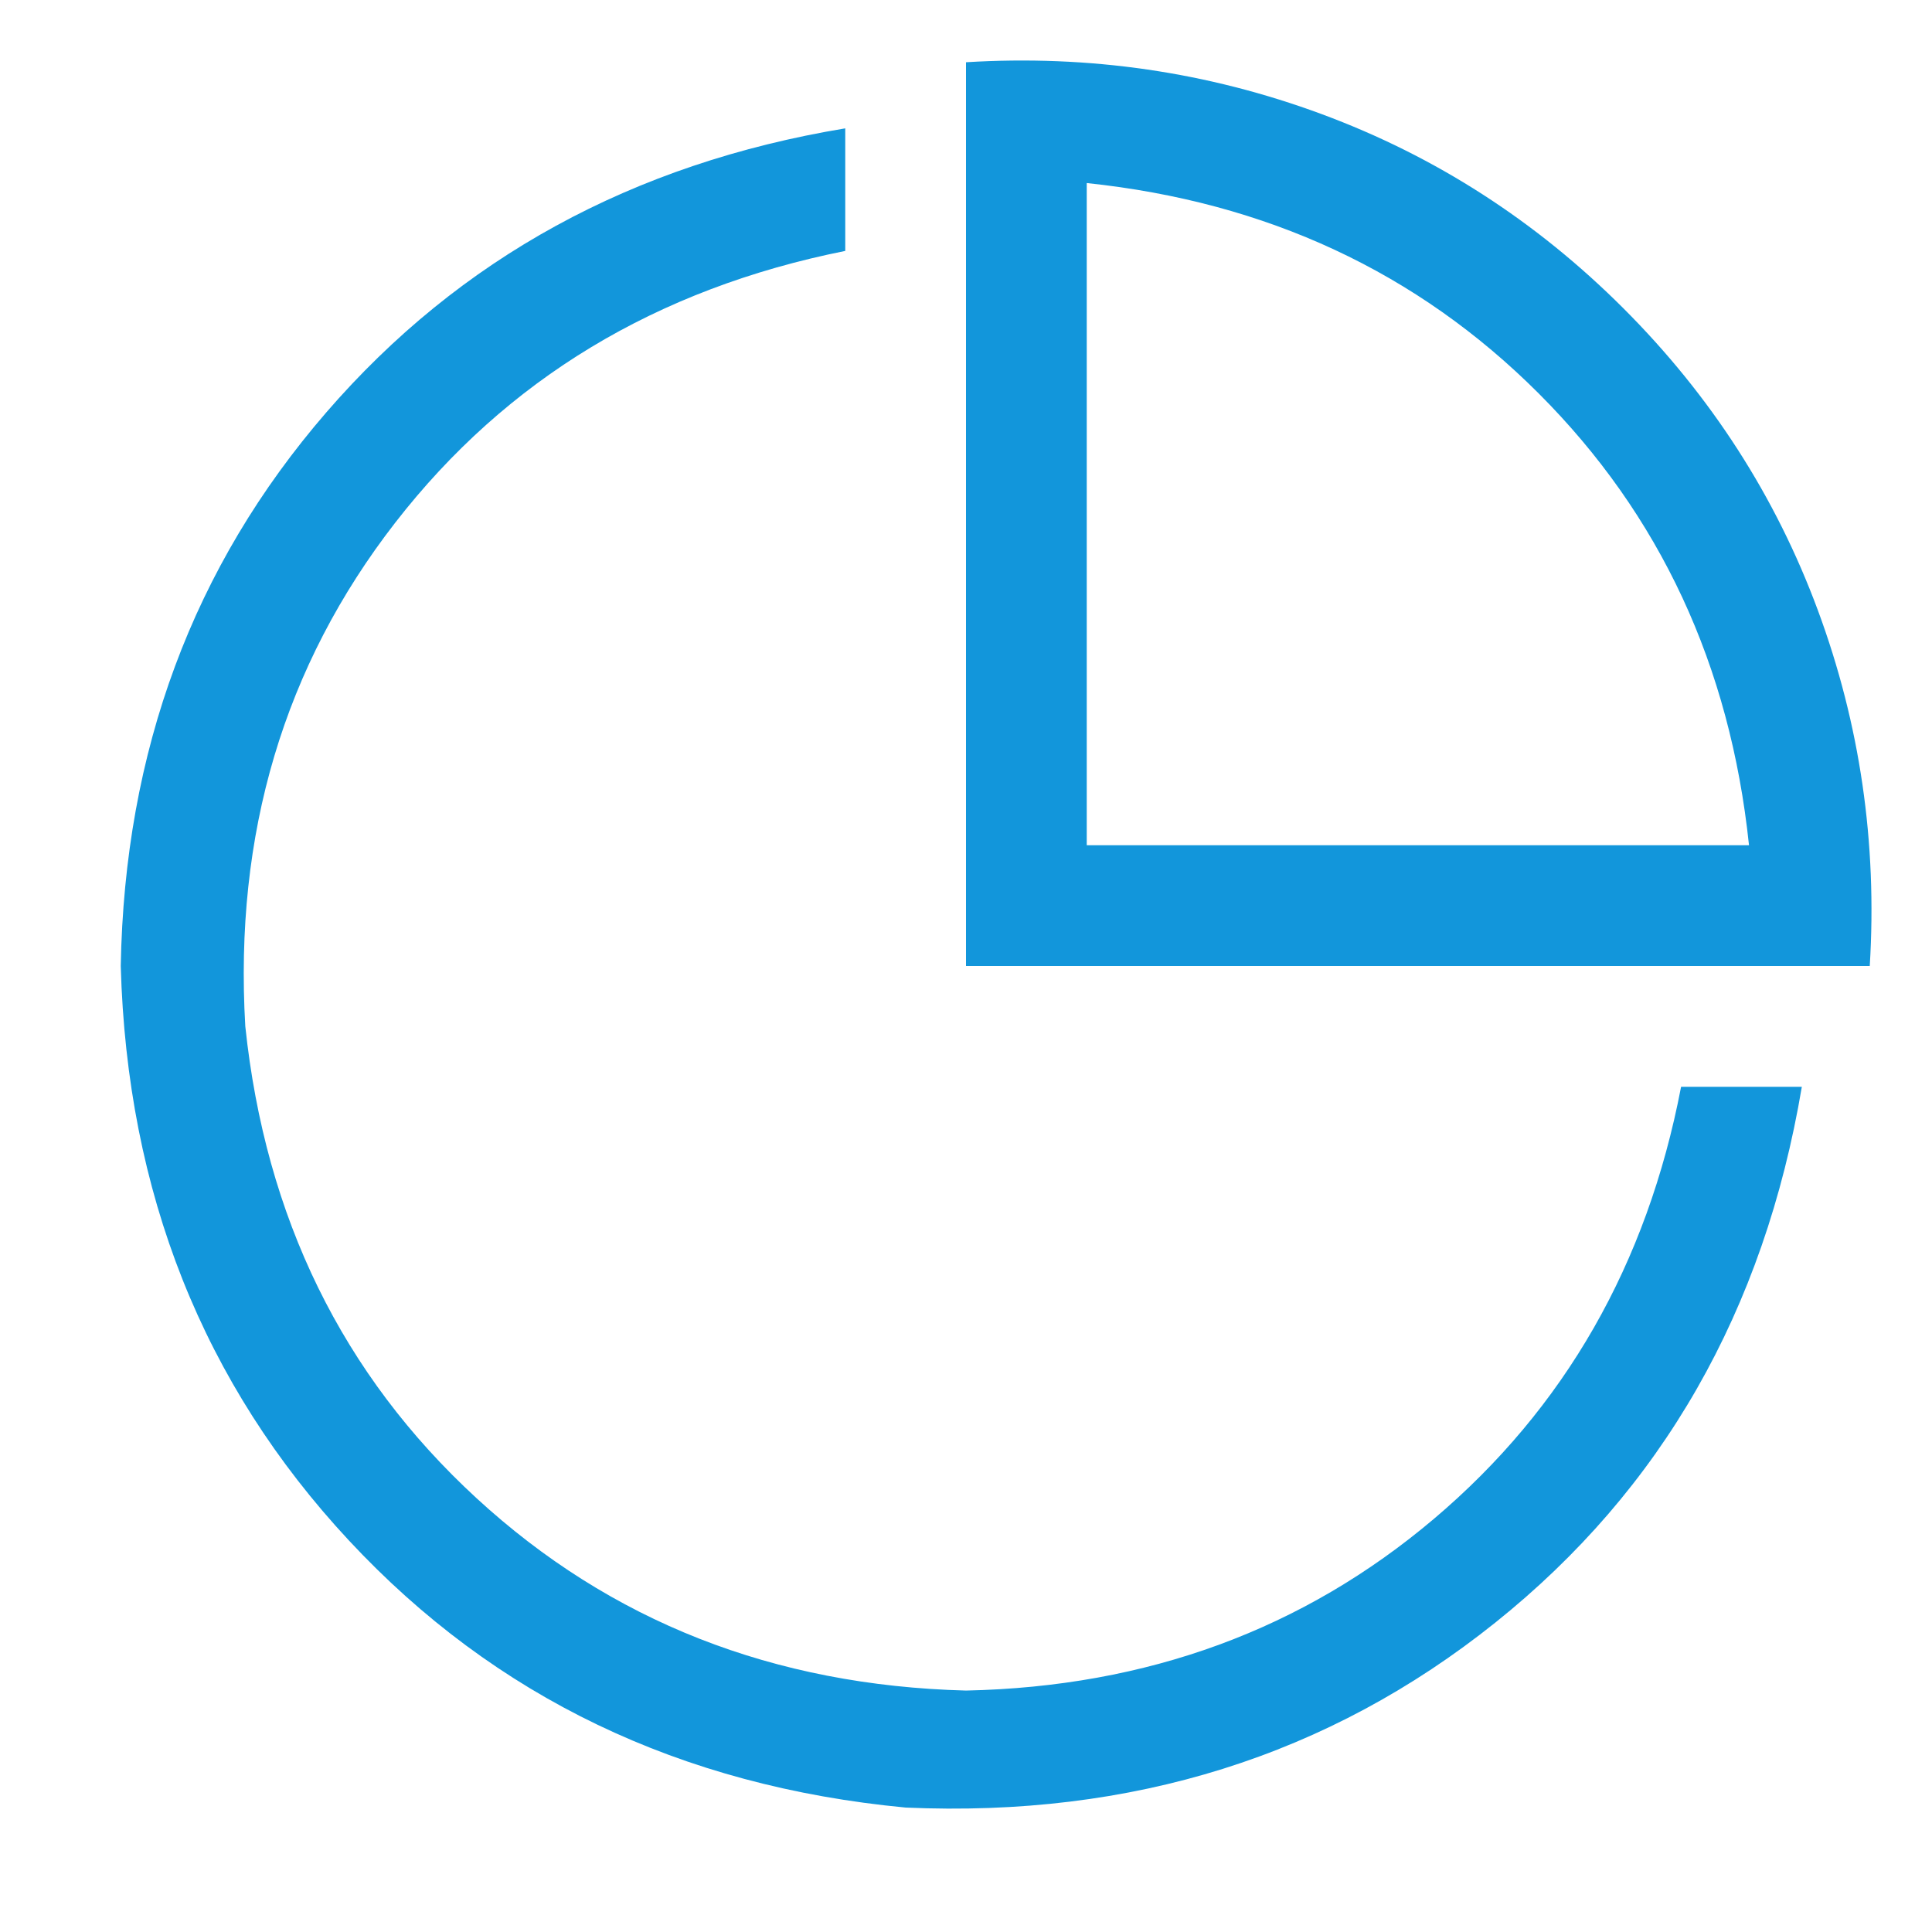 <?xml version="1.0" standalone="no"?><!DOCTYPE svg PUBLIC "-//W3C//DTD SVG 1.1//EN" "http://www.w3.org/Graphics/SVG/1.1/DTD/svg11.dtd"><svg class="icon" width="200px" height="200.00px" viewBox="0 0 1024 1024" version="1.1" xmlns="http://www.w3.org/2000/svg"><path fill="#1296db" d="M448 68v64.992q-150.016 30.016-238.496 144T130.016 544q16 152 122.496 250.016T512 896.032q144-3.008 248-91.008t131.008-228.992h64q-30.016 178.016-162.496 284T480 958.048q-179.008-16.992-295.008-141.504T64 512.032q3.008-171.008 108.992-293.504T448 68.032z m128 28.992V448h351.008q-15.008-143.008-111.488-239.488t-239.488-111.488zM512 64v-31.008q98.016-6.016 188.512 27.488t160 103.008 103.008 160T991.008 512H512V64z" /></svg>